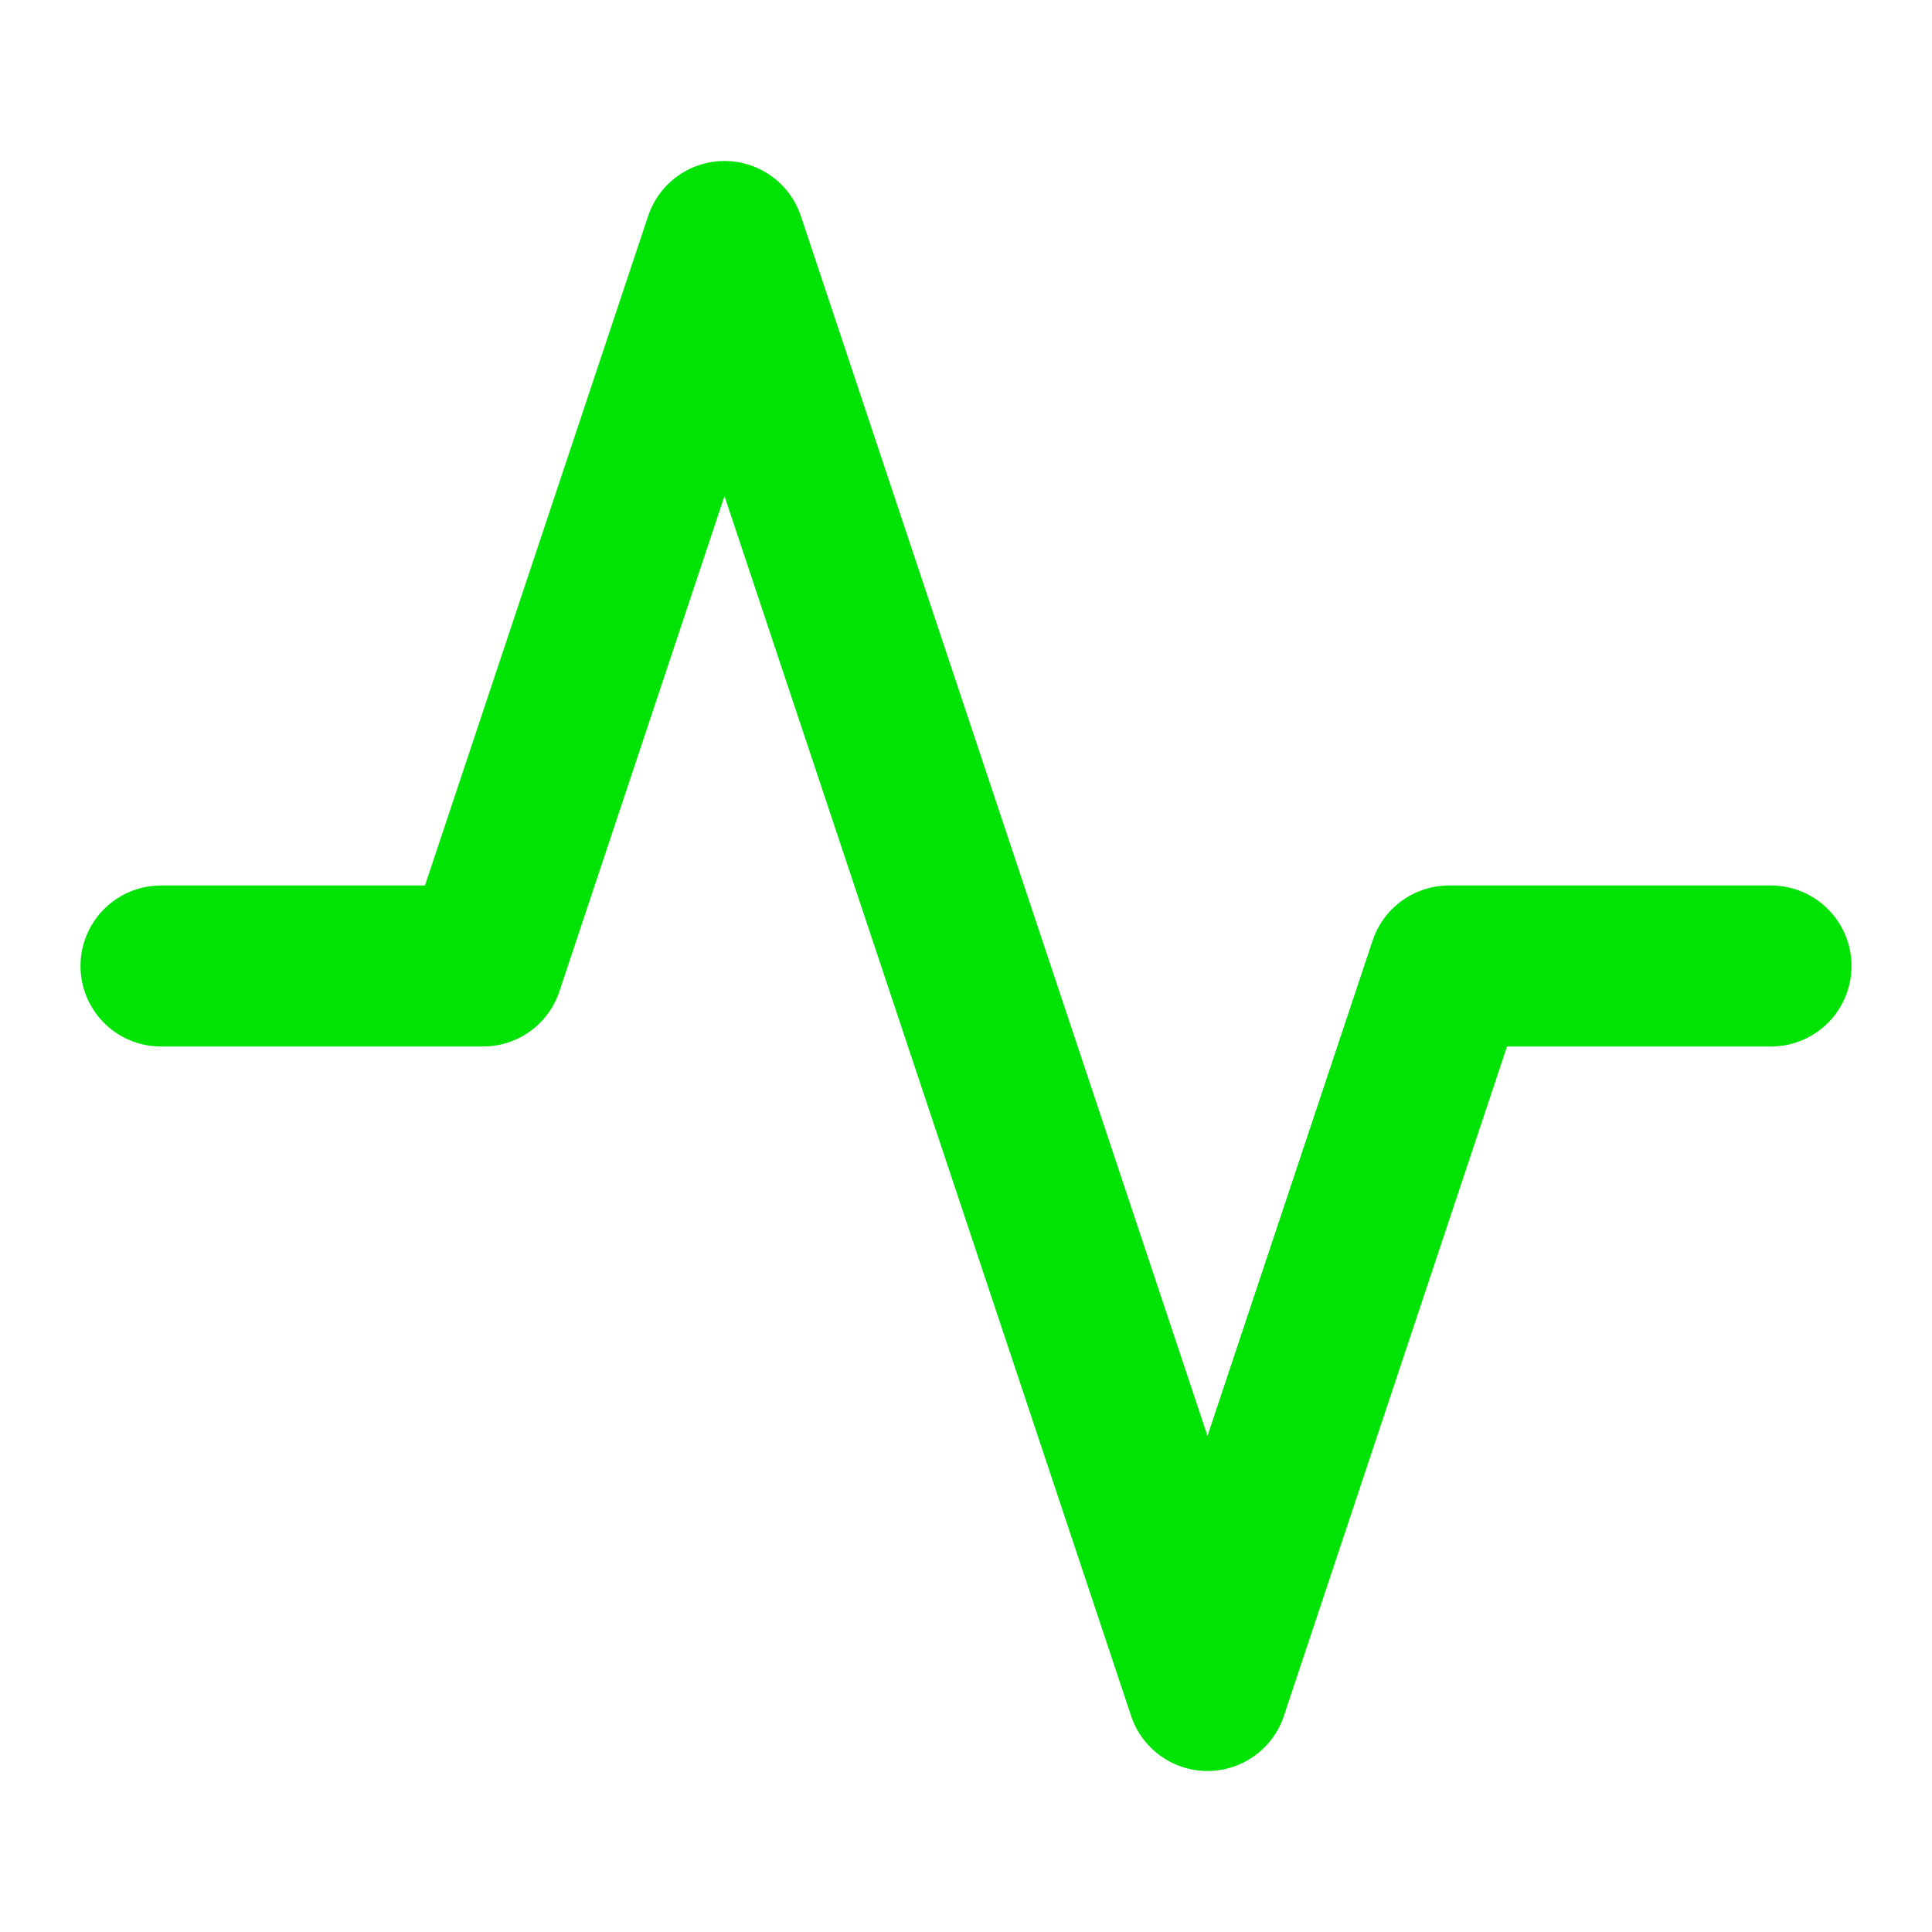 <svg xmlns="http://www.w3.org/2000/svg" width="24" height="24" viewBox="0 0 24 24" fill="none" stroke="#00e304" stroke-width="2" stroke-linecap="round" stroke-linejoin="round" class="feather feather-activity"><polyline points="22 12 18 12 15 21 9 3 6 12 2 12"></polyline></svg>